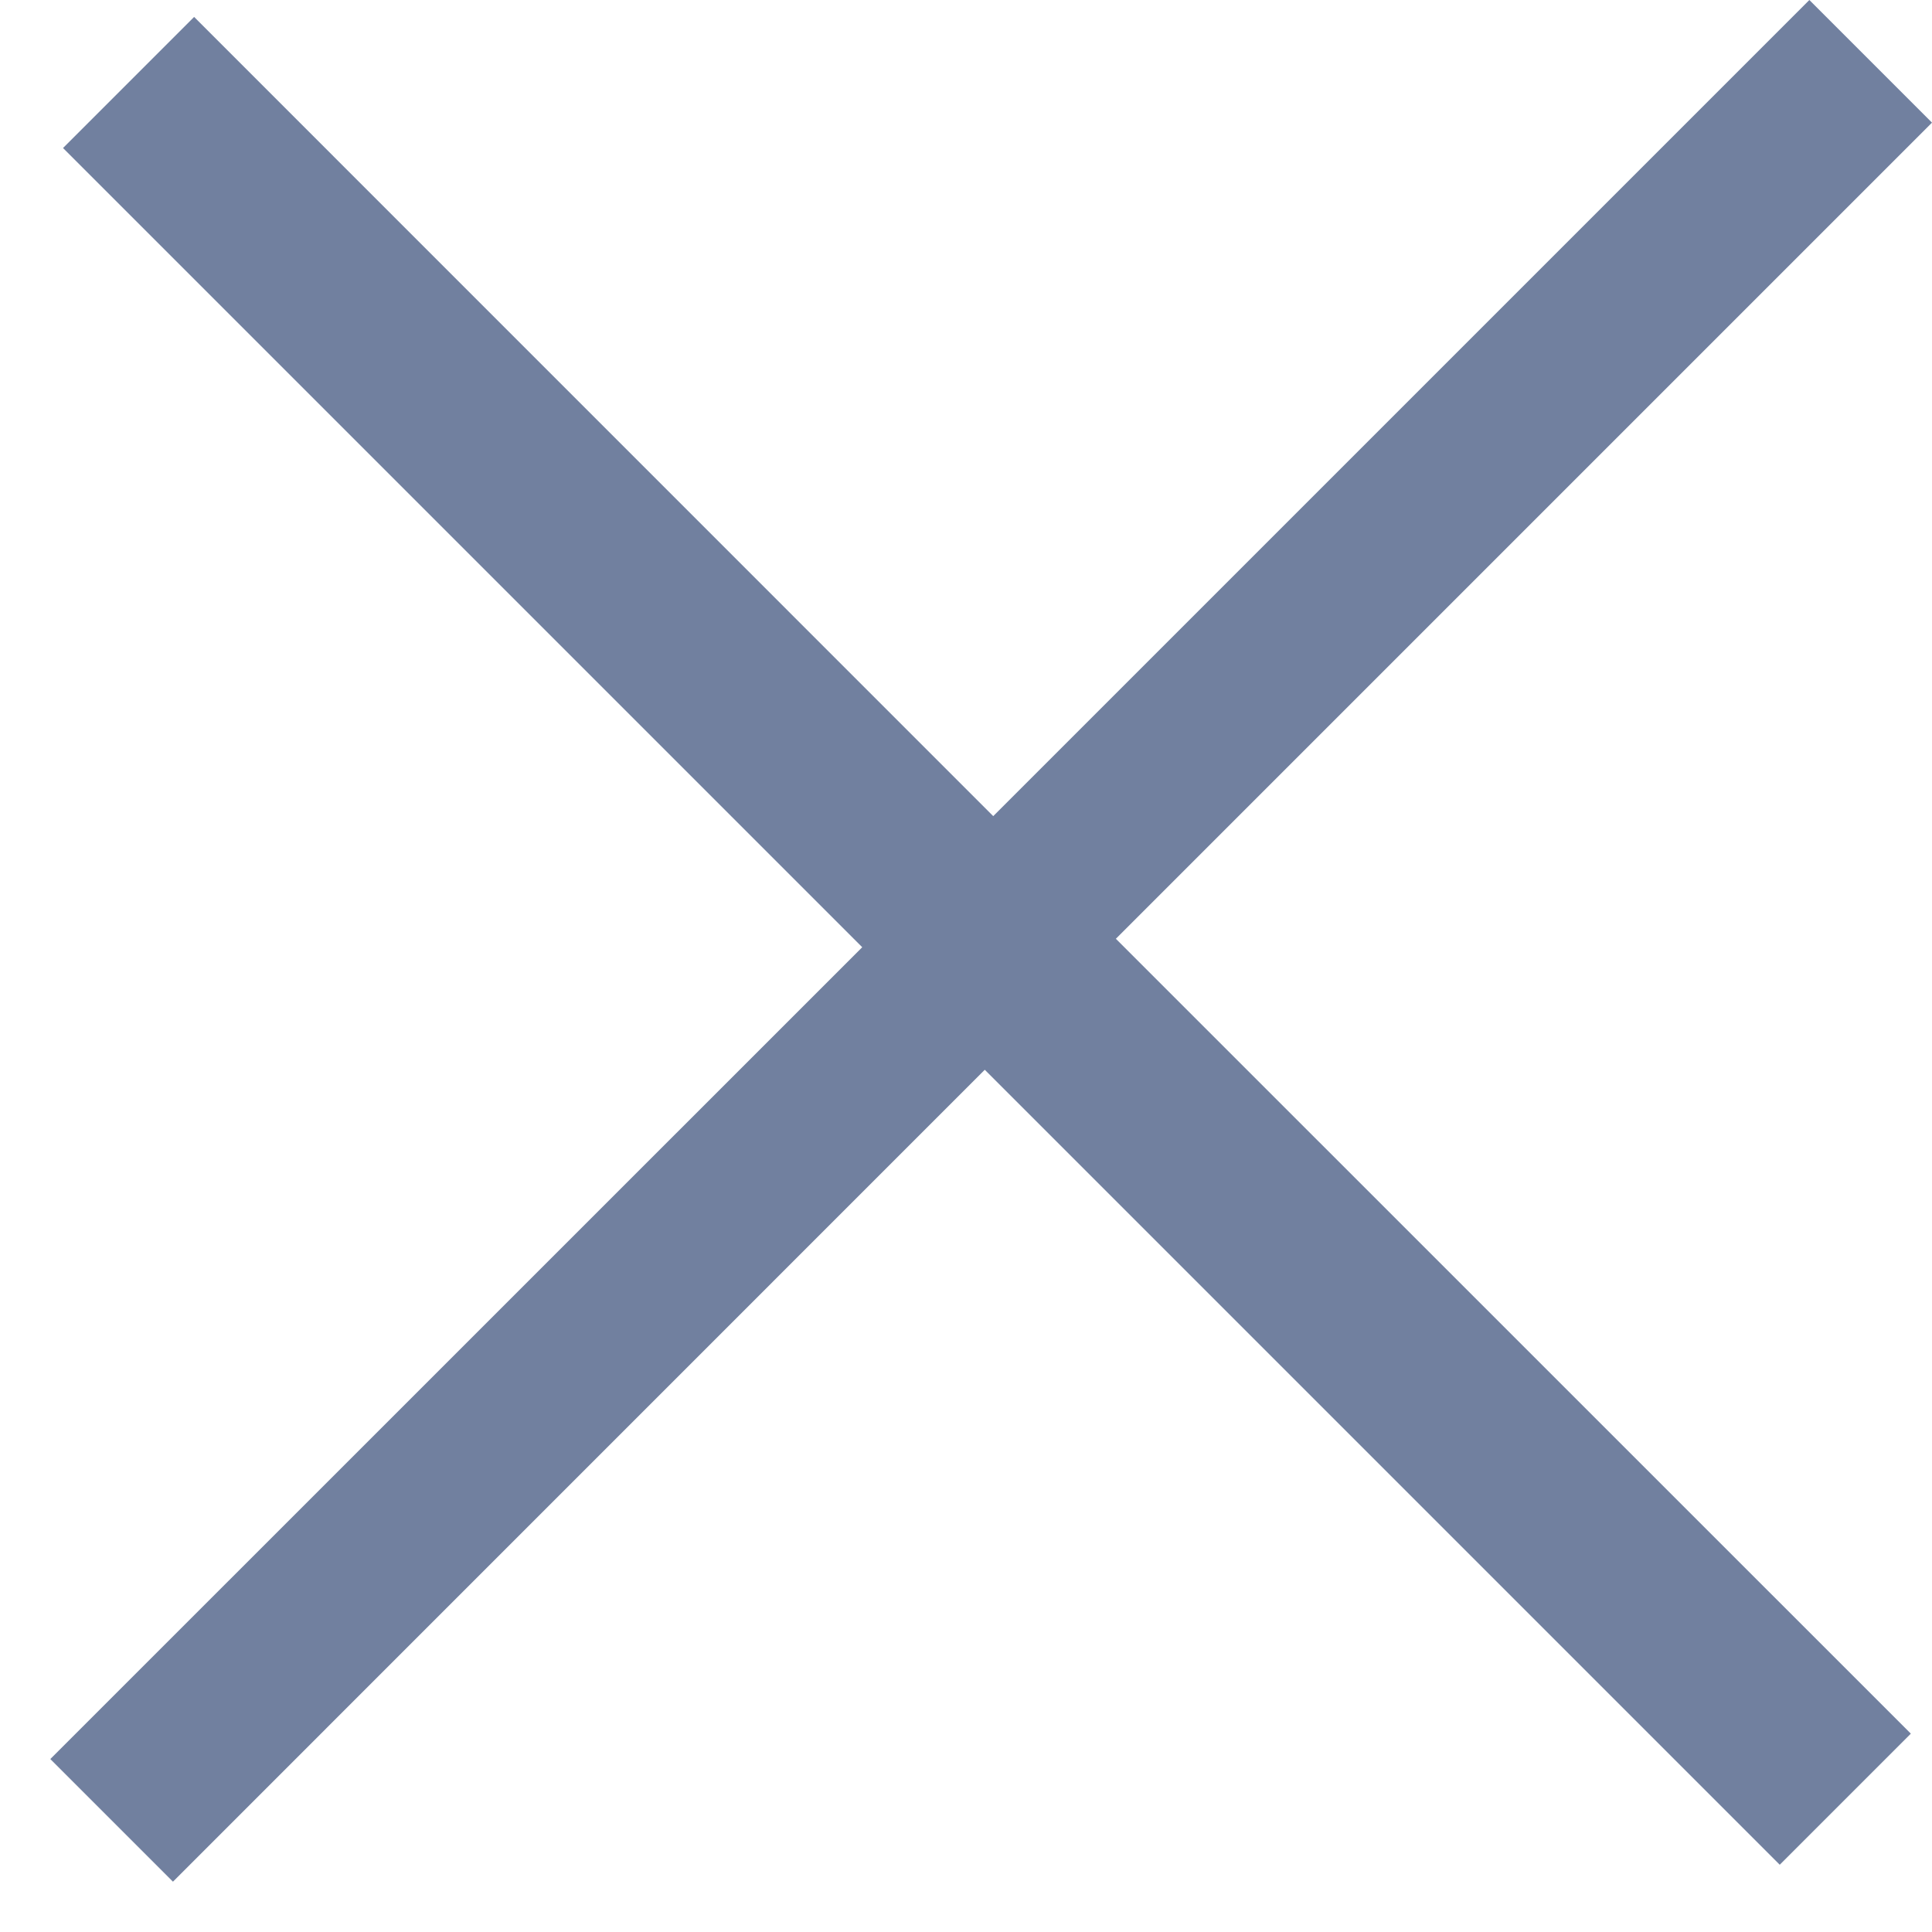 <svg width="21" height="21" viewBox="0 0 21 21" fill="none" xmlns="http://www.w3.org/2000/svg">
<path d="M21 1.333L12.129 10.204L20.77 18.844L19.345 20.269L10.704 11.628L1.88 20.453L0.547 19.12L9.372 10.296L0.685 1.609L2.11 0.184L10.796 8.871L19.667 0L21 1.333Z" fill="#71809F"/>
</svg>